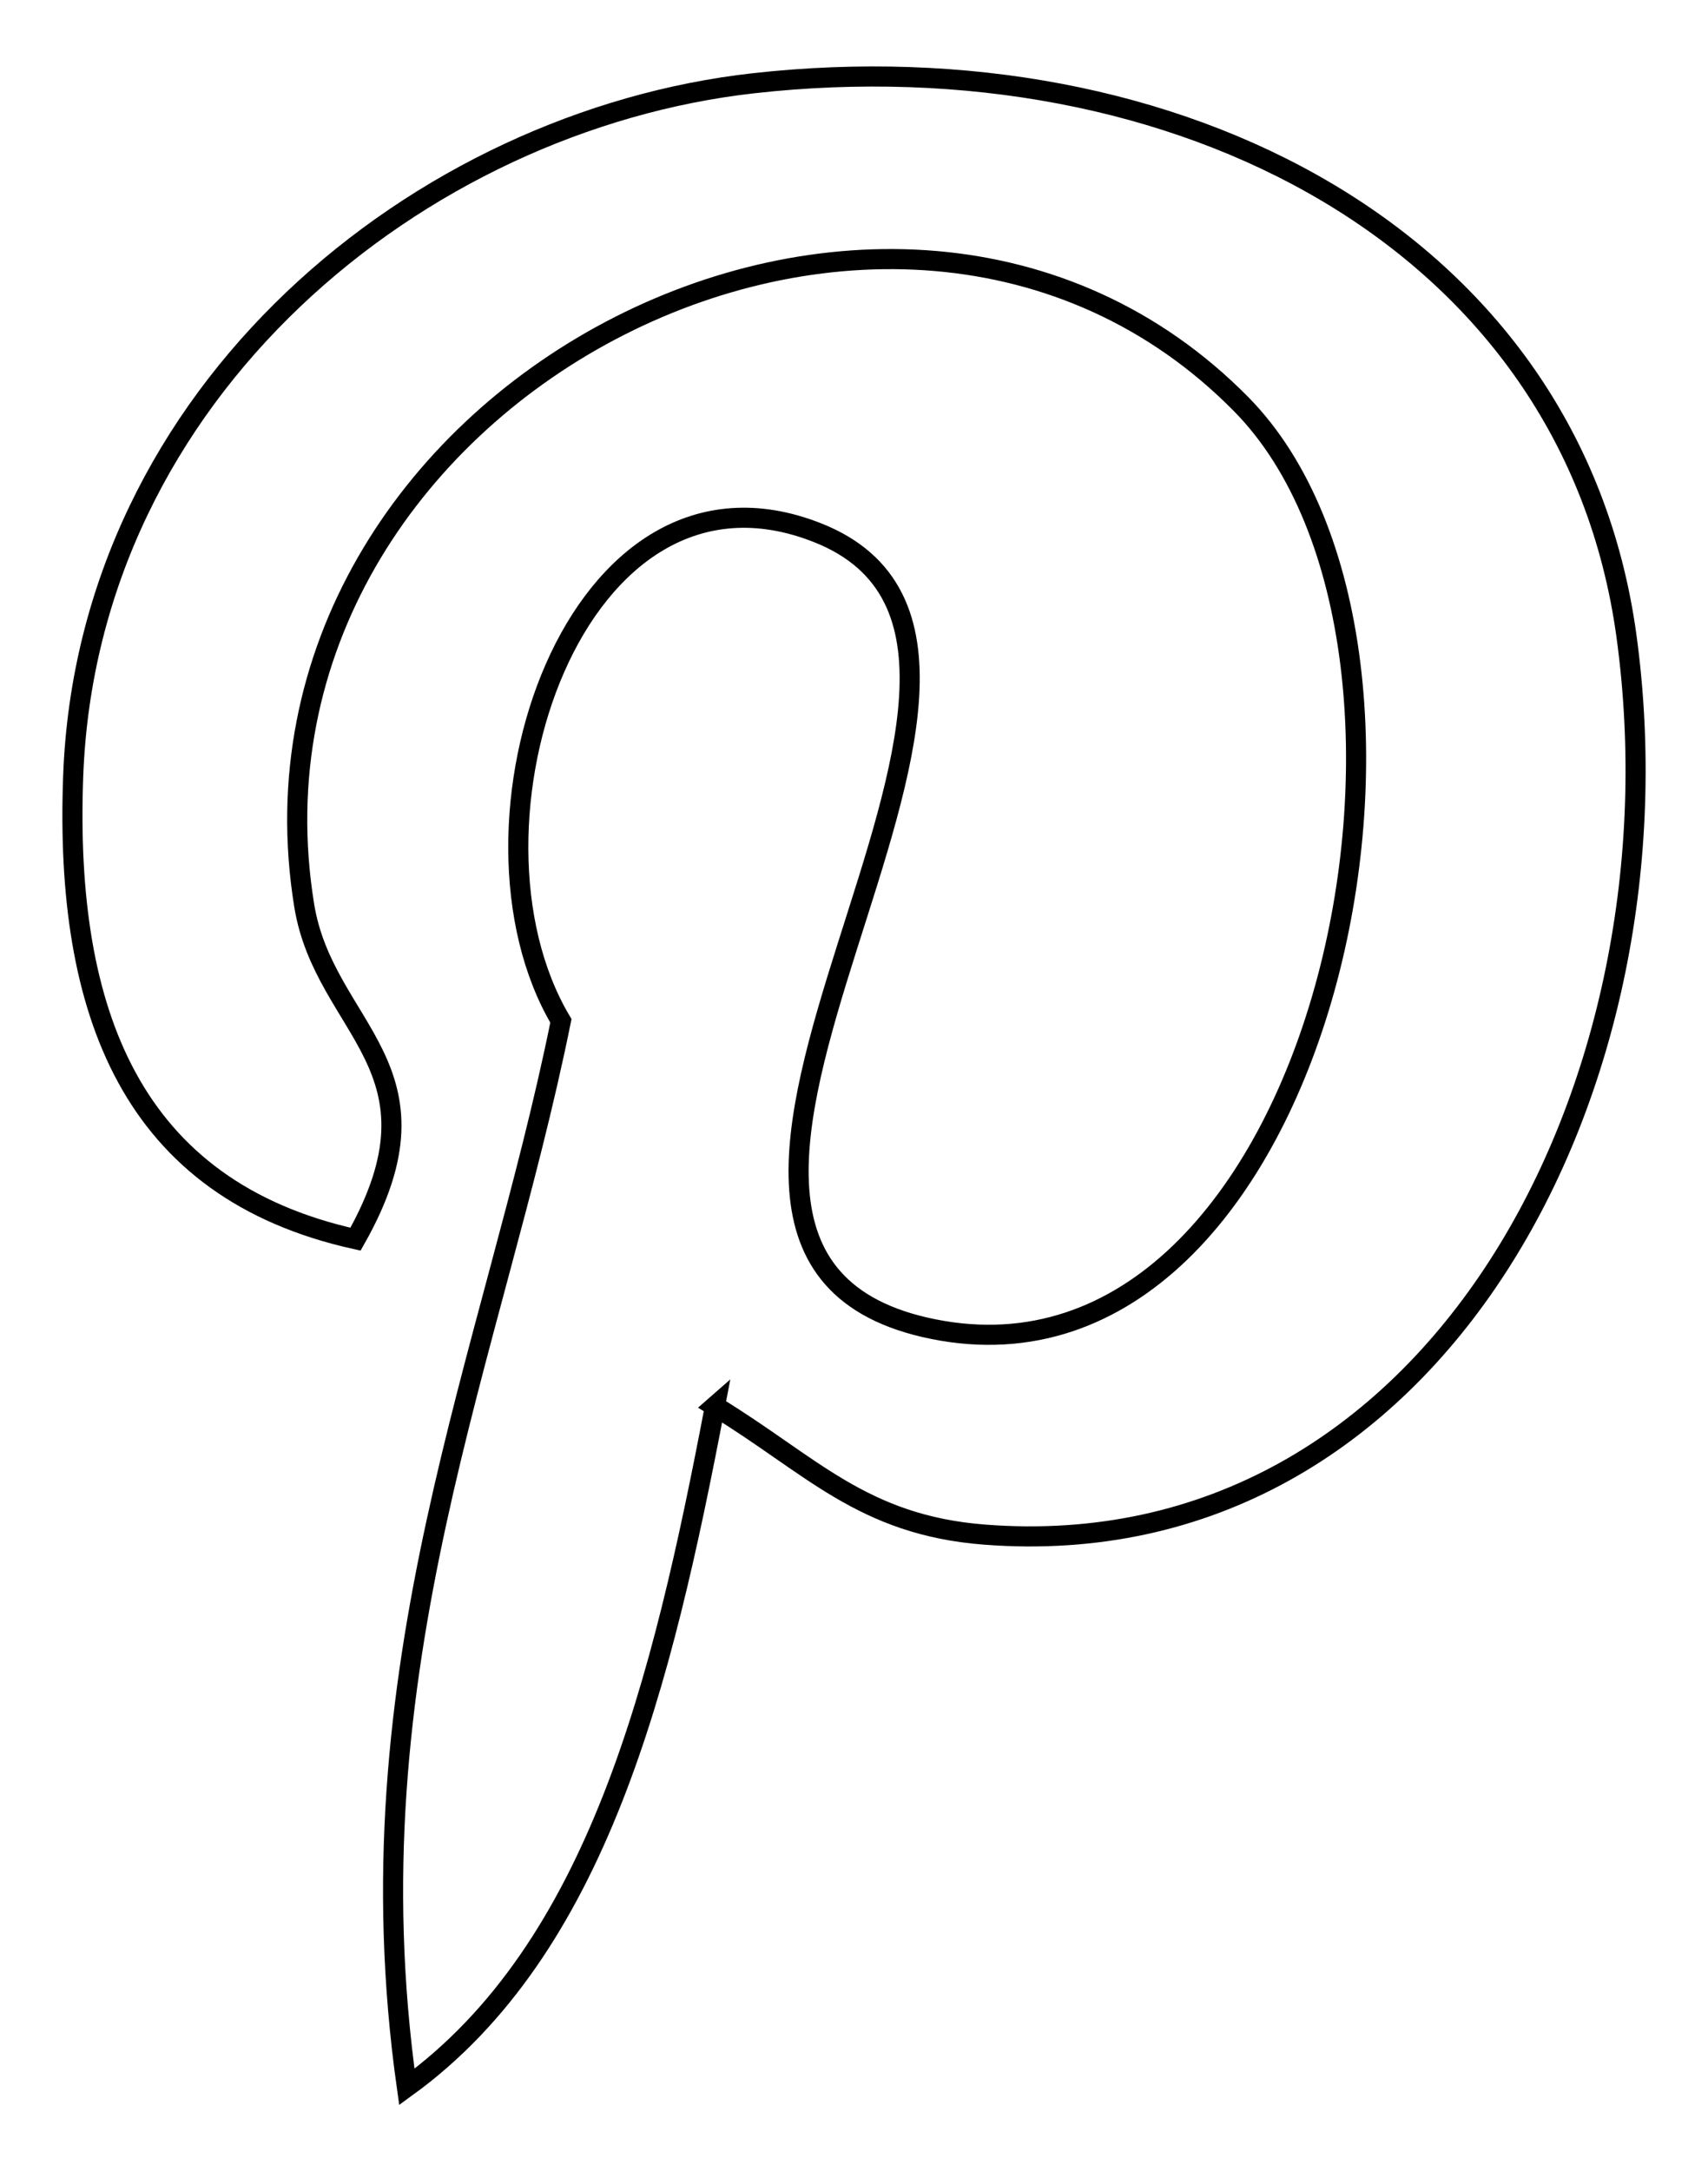 <!DOCTYPE svg PUBLIC "-//W3C//DTD SVG 1.1//EN" "http://www.w3.org/Graphics/SVG/1.1/DTD/svg11.dtd">
<svg xmlns="http://www.w3.org/2000/svg" width="85" height="108" viewBox="-3.101 -3.303 85 108" enable-background="new -3.101 -3.303 85 108"><path stroke="#000" stroke-miterlimit="10" d="M32.48 66.64c-2.628 13.767-5.835 26.966-15.335 33.86-2.932-20.808 4.307-36.435 7.668-53.027-5.73-9.646.69-29.062 12.777-24.277 14.873 5.885-12.88 35.865 5.75 39.61 19.453 3.91 27.394-33.75 15.332-46-17.427-17.682-50.732-.4-46.636 24.917.996 6.19 7.39 8.068 2.555 16.61C3.44 55.863.11 47.066.54 35.333 1.228 16.14 17.788 2.698 34.398.838c21.004-2.35 40.72 7.71 43.44 27.47 3.066 22.304-9.48 46.46-31.943 44.72-6.088-.47-8.644-3.487-13.416-6.387z" fill="none"/></svg>